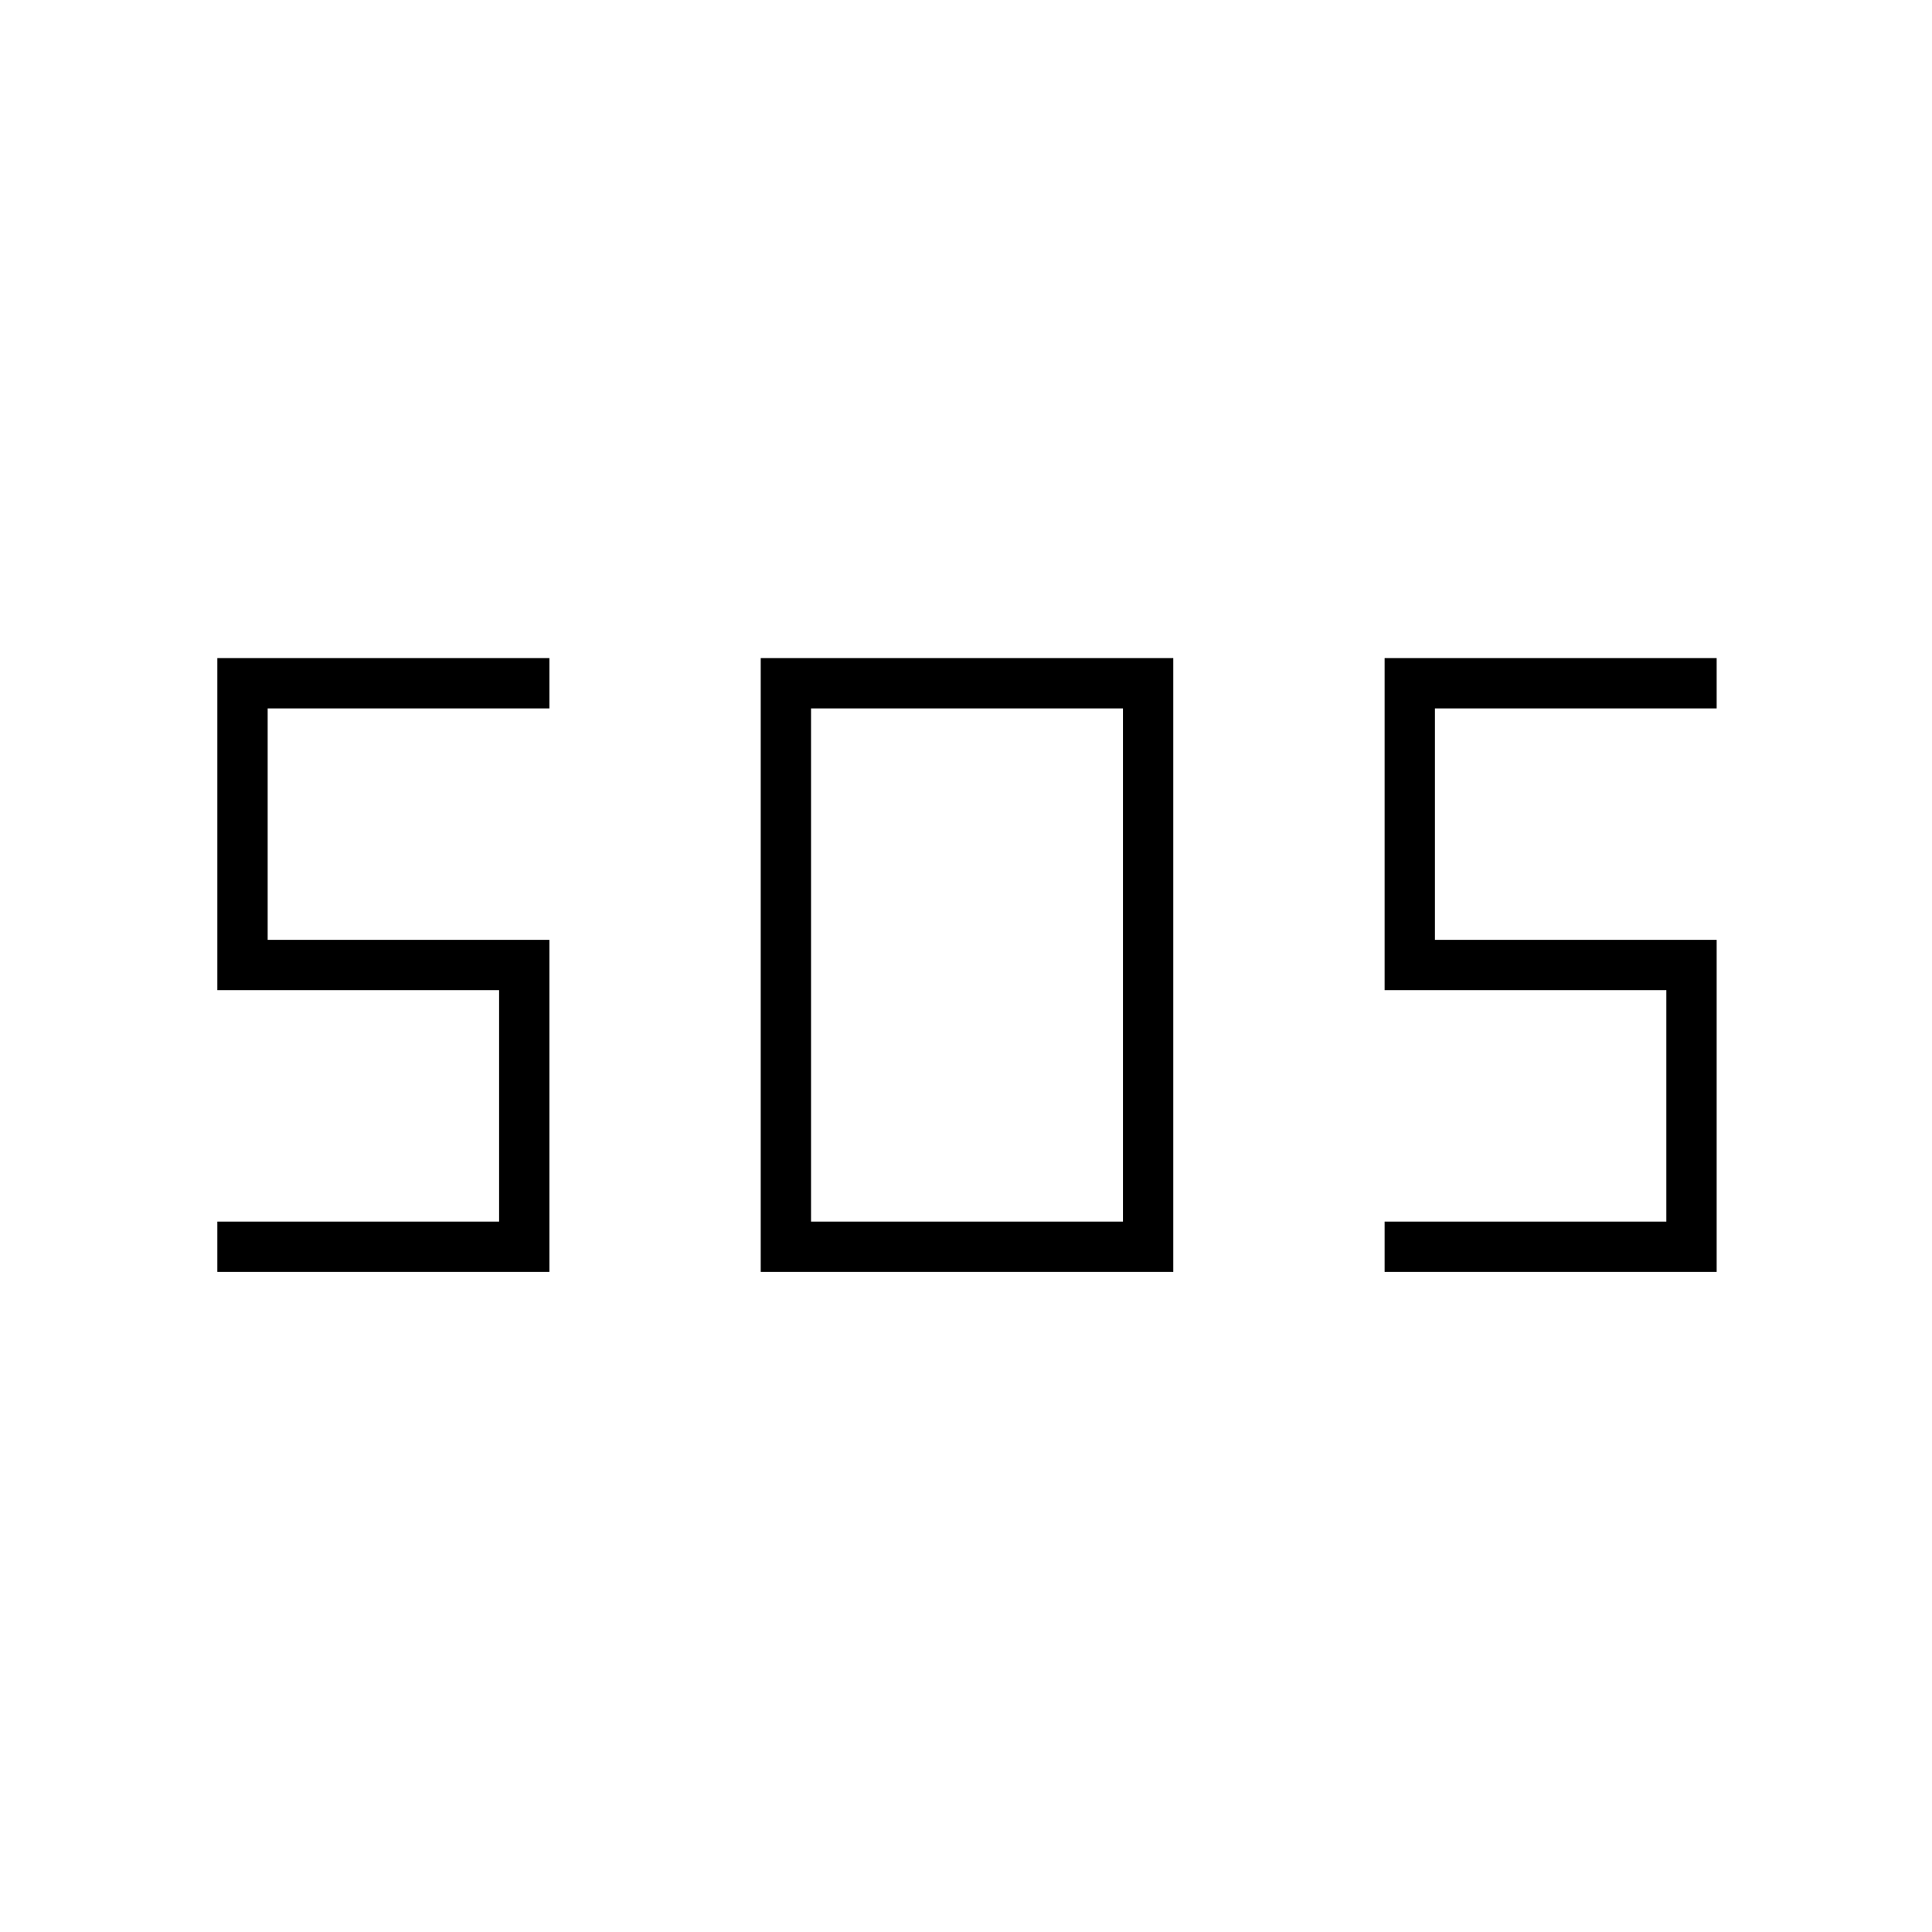 <svg xmlns="http://www.w3.org/2000/svg" height="24" width="24"><path d="M9.45 15.8V8.175H14.575V15.8ZM2.7 15.8V15.175H6.2V12.3H2.7V8.175H6.825V8.8H3.325V11.675H6.825V15.8ZM17.2 15.8V15.175H20.7V12.3H17.2V8.175H21.325V8.8H17.825V11.675H21.325V15.8ZM10.075 15.175H13.95V8.8H10.075Z"/></svg>